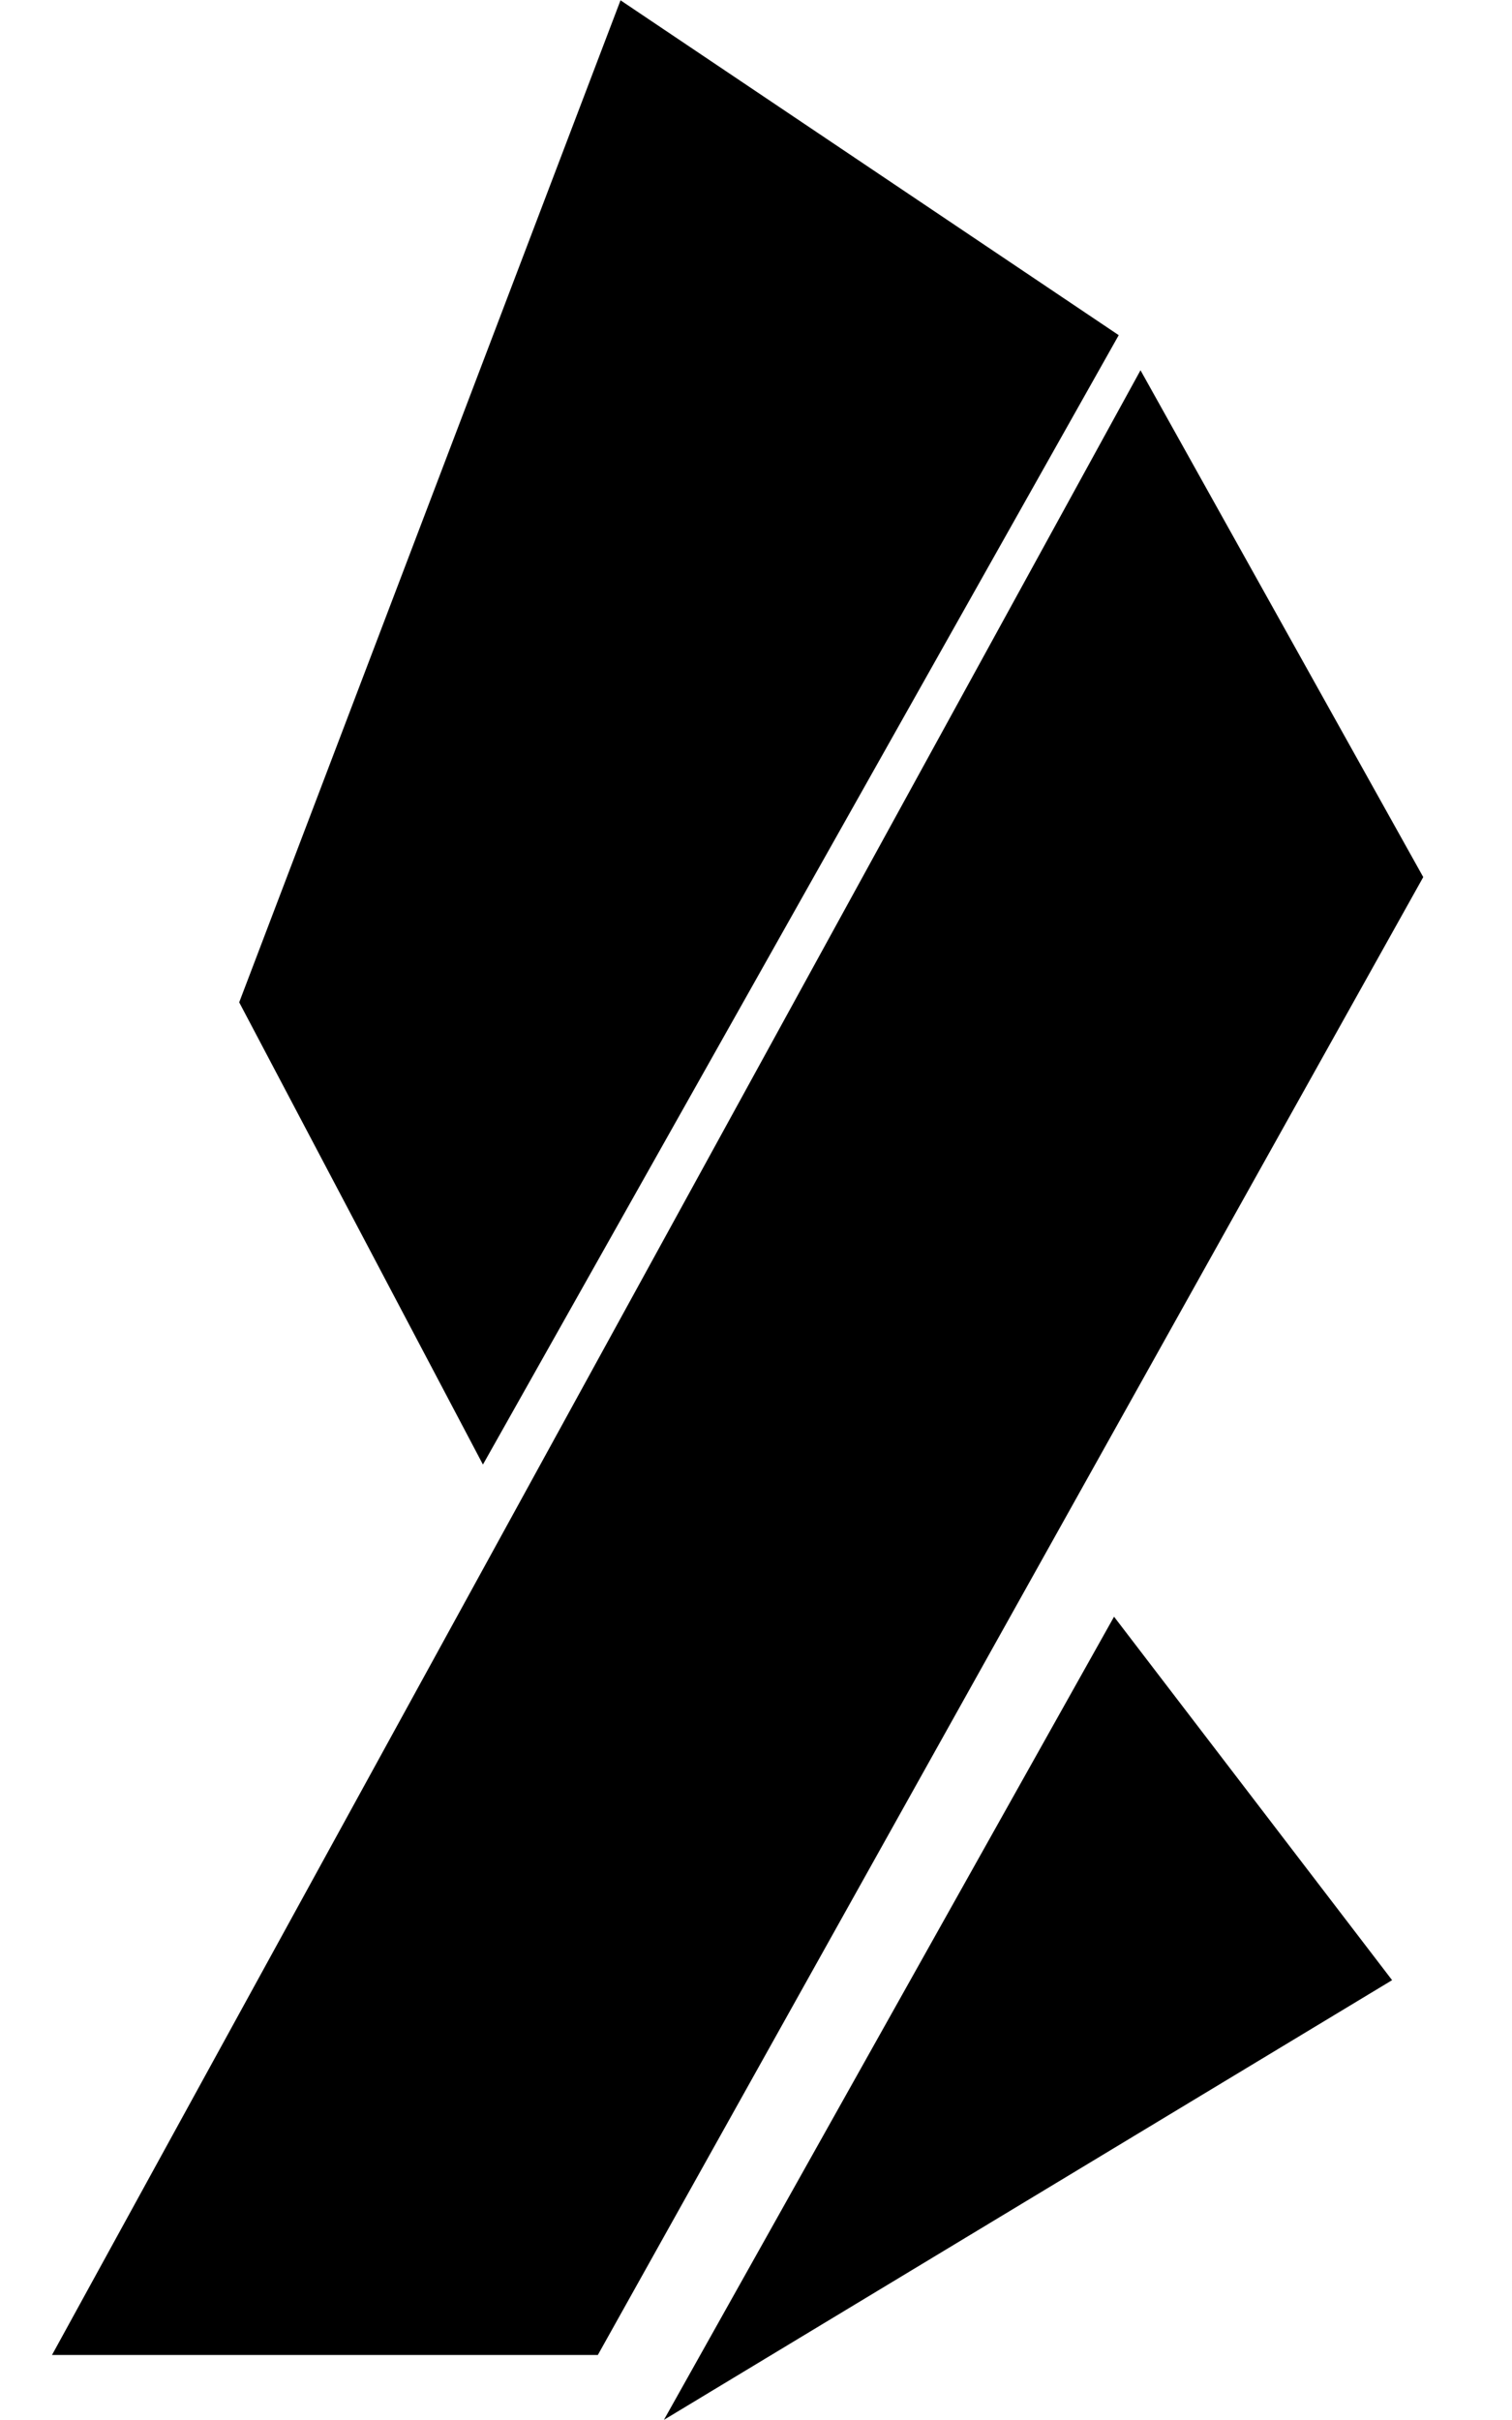 <svg width="10" height="16" viewBox="0 0 10 16" fill="none" xmlns="http://www.w3.org/2000/svg">
<g clip-path="url(#clip0_2_3537)">
<path d="M7.399 2.216L4.104 0.002L1.582 6.627L3.194 9.683L7.399 2.216Z" fill="black"/>
<path d="M9.413 5.799L7.543 2.448L0.344 15.57H3.954L9.413 5.799Z" fill="black"/>
<path d="M7.368 10.689L4.391 15.999L9.207 13.092L7.368 10.689Z" fill="black"/>
</g>
<defs>
<clipPath id="clip0_2_3537">
<rect width="9.069" height="16" fill="white" transform="translate(0.344 0)"/>
</clipPath>
</defs>
</svg>
